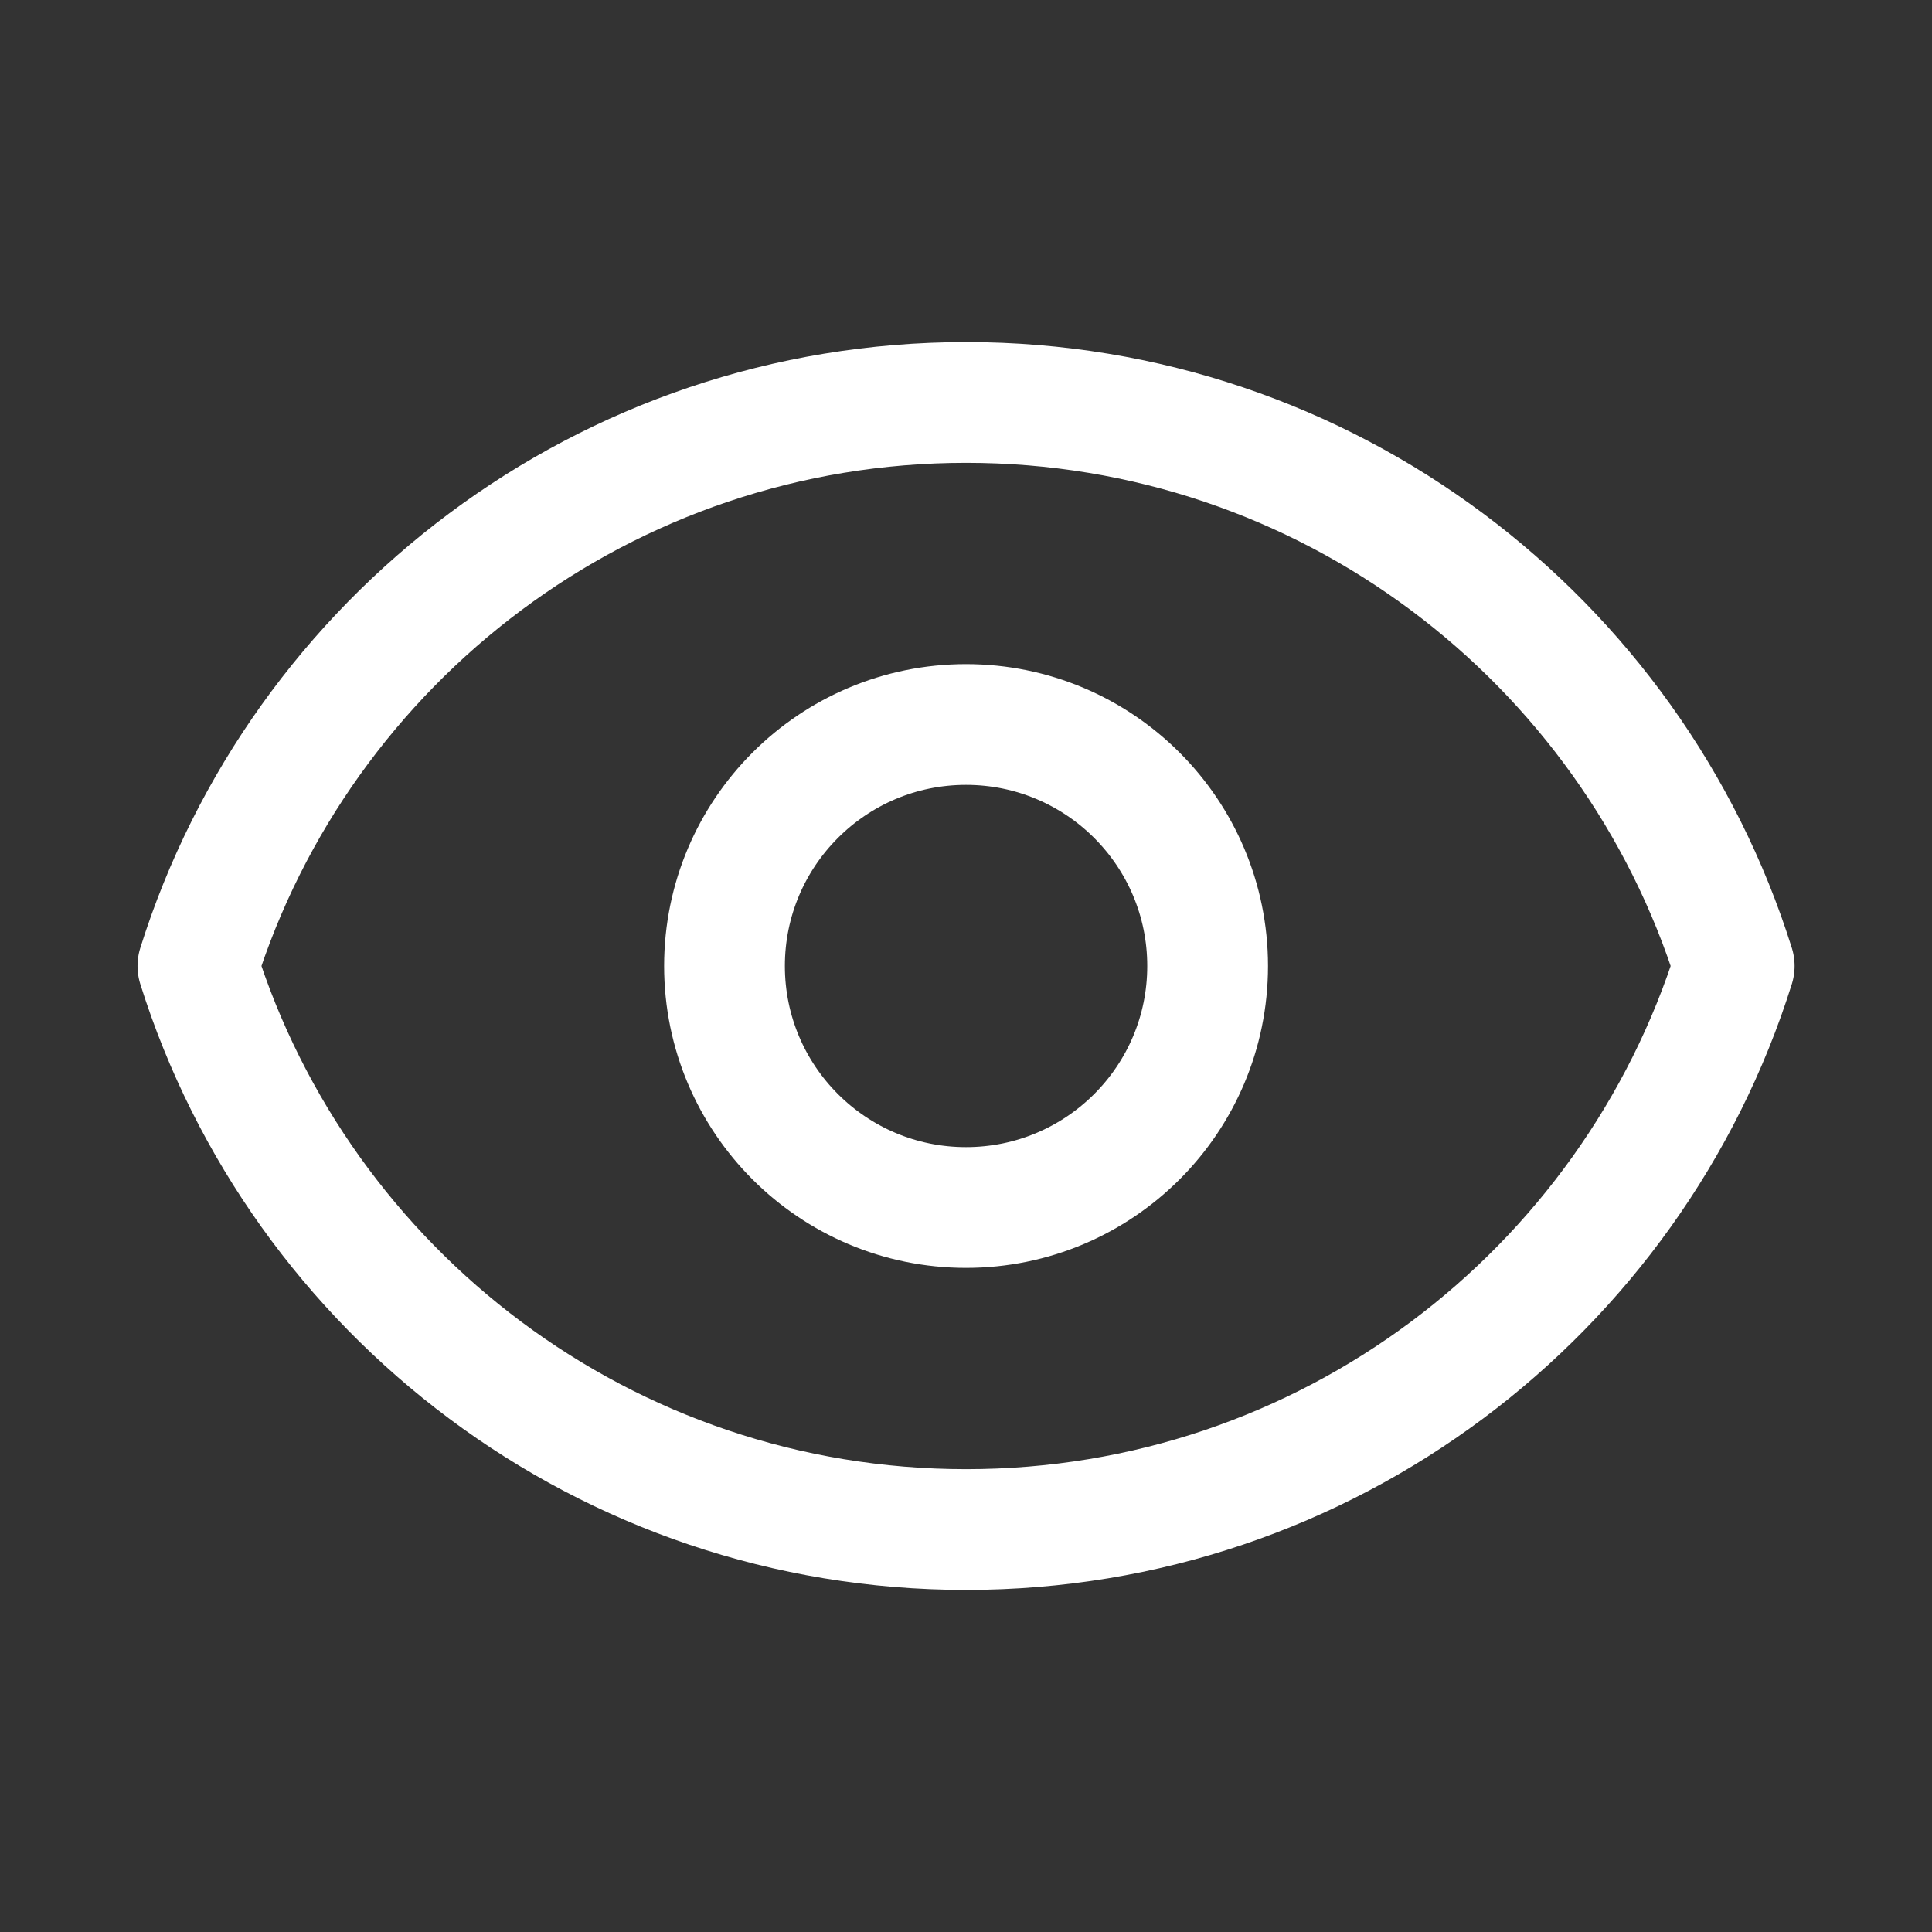 <svg width="16" height="16" viewBox="0 0 16 16" fill="none" xmlns="http://www.w3.org/2000/svg">
<rect x="0" y="0" width="16" height="16" fill="#333333" stroke="none"/>
<path d="M10.001 8C10.001 9.105 9.105 10 8 10C6.896 10 6 9.105 6 8C6 6.895 6.896 6 8 6C9.105 6 10.001 6.895 10.001 8Z" stroke="white" stroke-linecap="round" stroke-linejoin="round"/>
<path d="M8.001 3.333C5.016 3.333 2.489 5.295 1.639 8C2.489 10.705 5.016 12.667 8.001 12.667C10.986 12.667 13.513 10.705 14.362 8C13.513 5.295 10.986 3.333 8.001 3.333Z" stroke="white" stroke-linecap="round" stroke-linejoin="round"/>
</svg>
